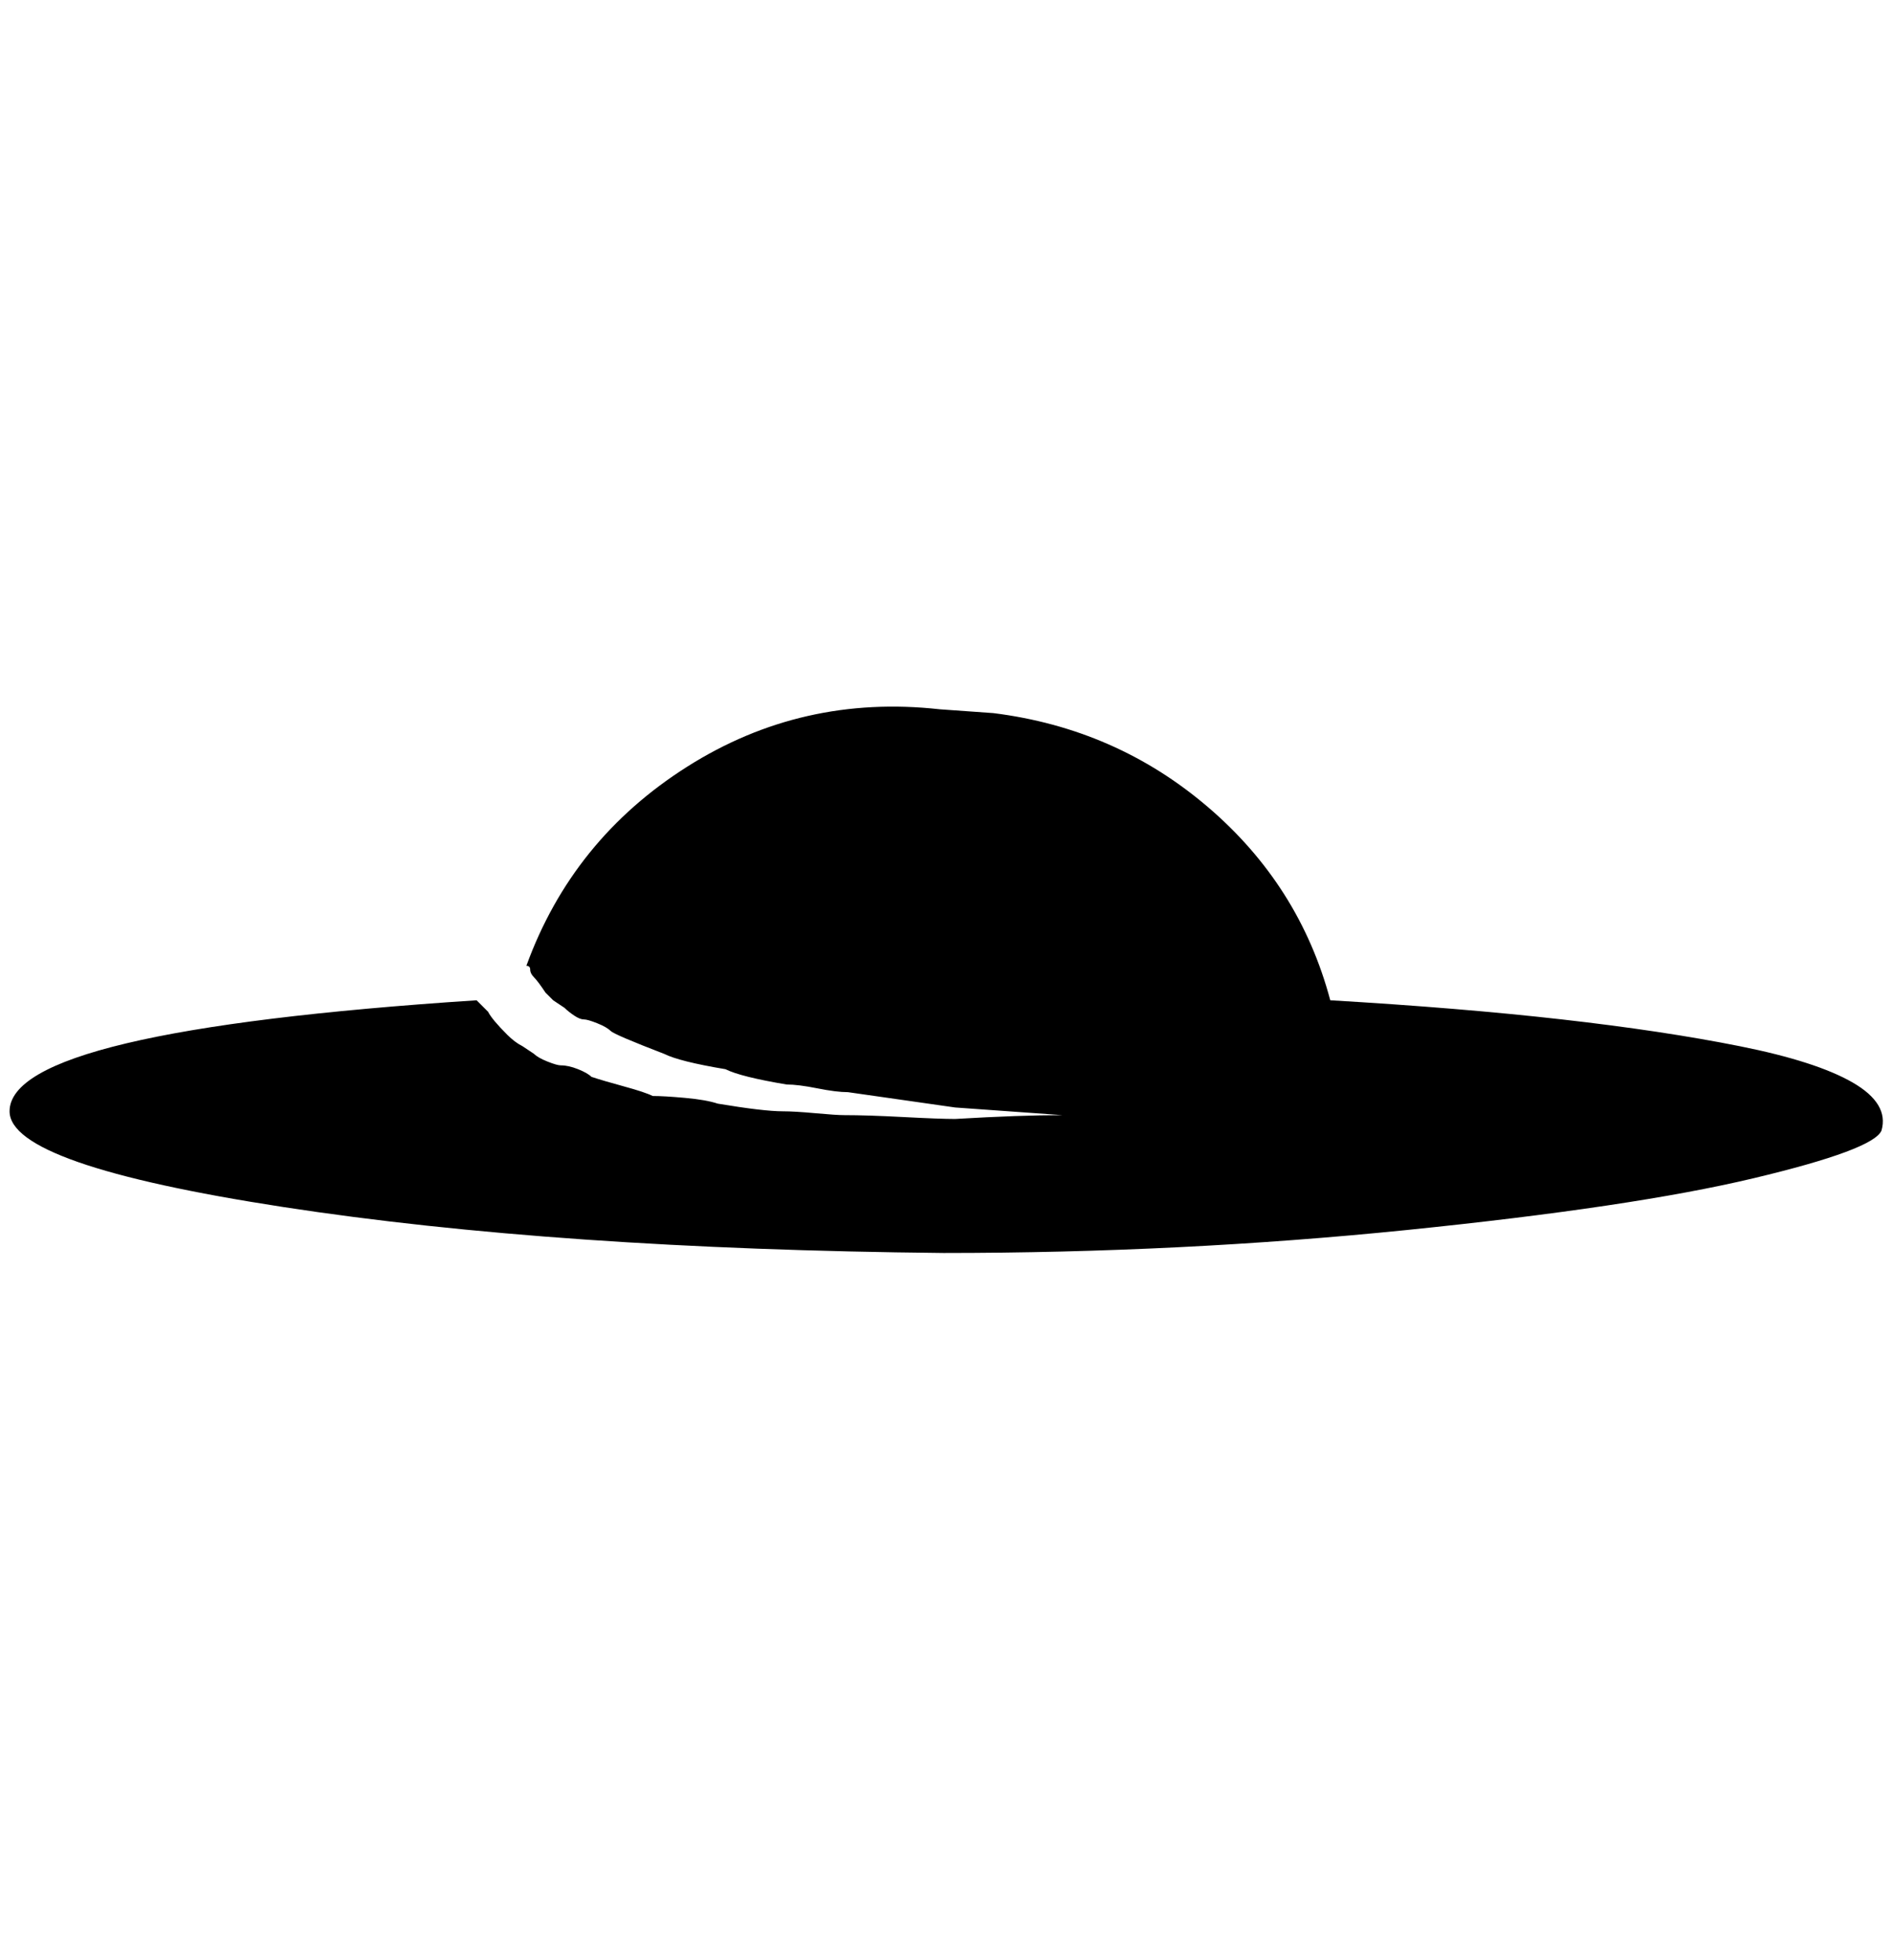 <?xml version="1.0" standalone="no"?>
<!DOCTYPE svg PUBLIC "-//W3C//DTD SVG 1.1//EN" "http://www.w3.org/Graphics/SVG/1.1/DTD/svg11.dtd" >
<svg xmlns="http://www.w3.org/2000/svg" xmlns:xlink="http://www.w3.org/1999/xlink" version="1.1" viewBox="-10 0 1978 2048">
   <path fill="currentColor"
d="M1380 1045q-32 -120 -128 -202t-224 -98l-56 -4q-144 -16 -264 60t-168 208q4 0 4 4t4 8t12 16l8 8l12 8q4 4 10 8t10 4t14 4t14 8t56 24q16 8 64 16q16 8 64 16q12 0 32 4t32 4l112 16l112 8q-44 0 -112 4q-16 0 -54 -2t-62 -2q-8 0 -30 -2t-34 -2q-20 0 -68 -8
q-12 -4 -34 -6t-34 -2q-8 -4 -30 -10t-34 -10q-4 -4 -14 -8t-18 -4q-4 0 -14 -4t-14 -8l-12 -8q-8 -4 -16 -12q-16 -16 -20 -24l-12 -12q-488 32 -488 116q0 56 286 100t690 48q248 0 484 -24t362 -54t134 -50q8 -28 -30 -50t-118 -38t-186 -28t-242 -20z" />
</svg>
